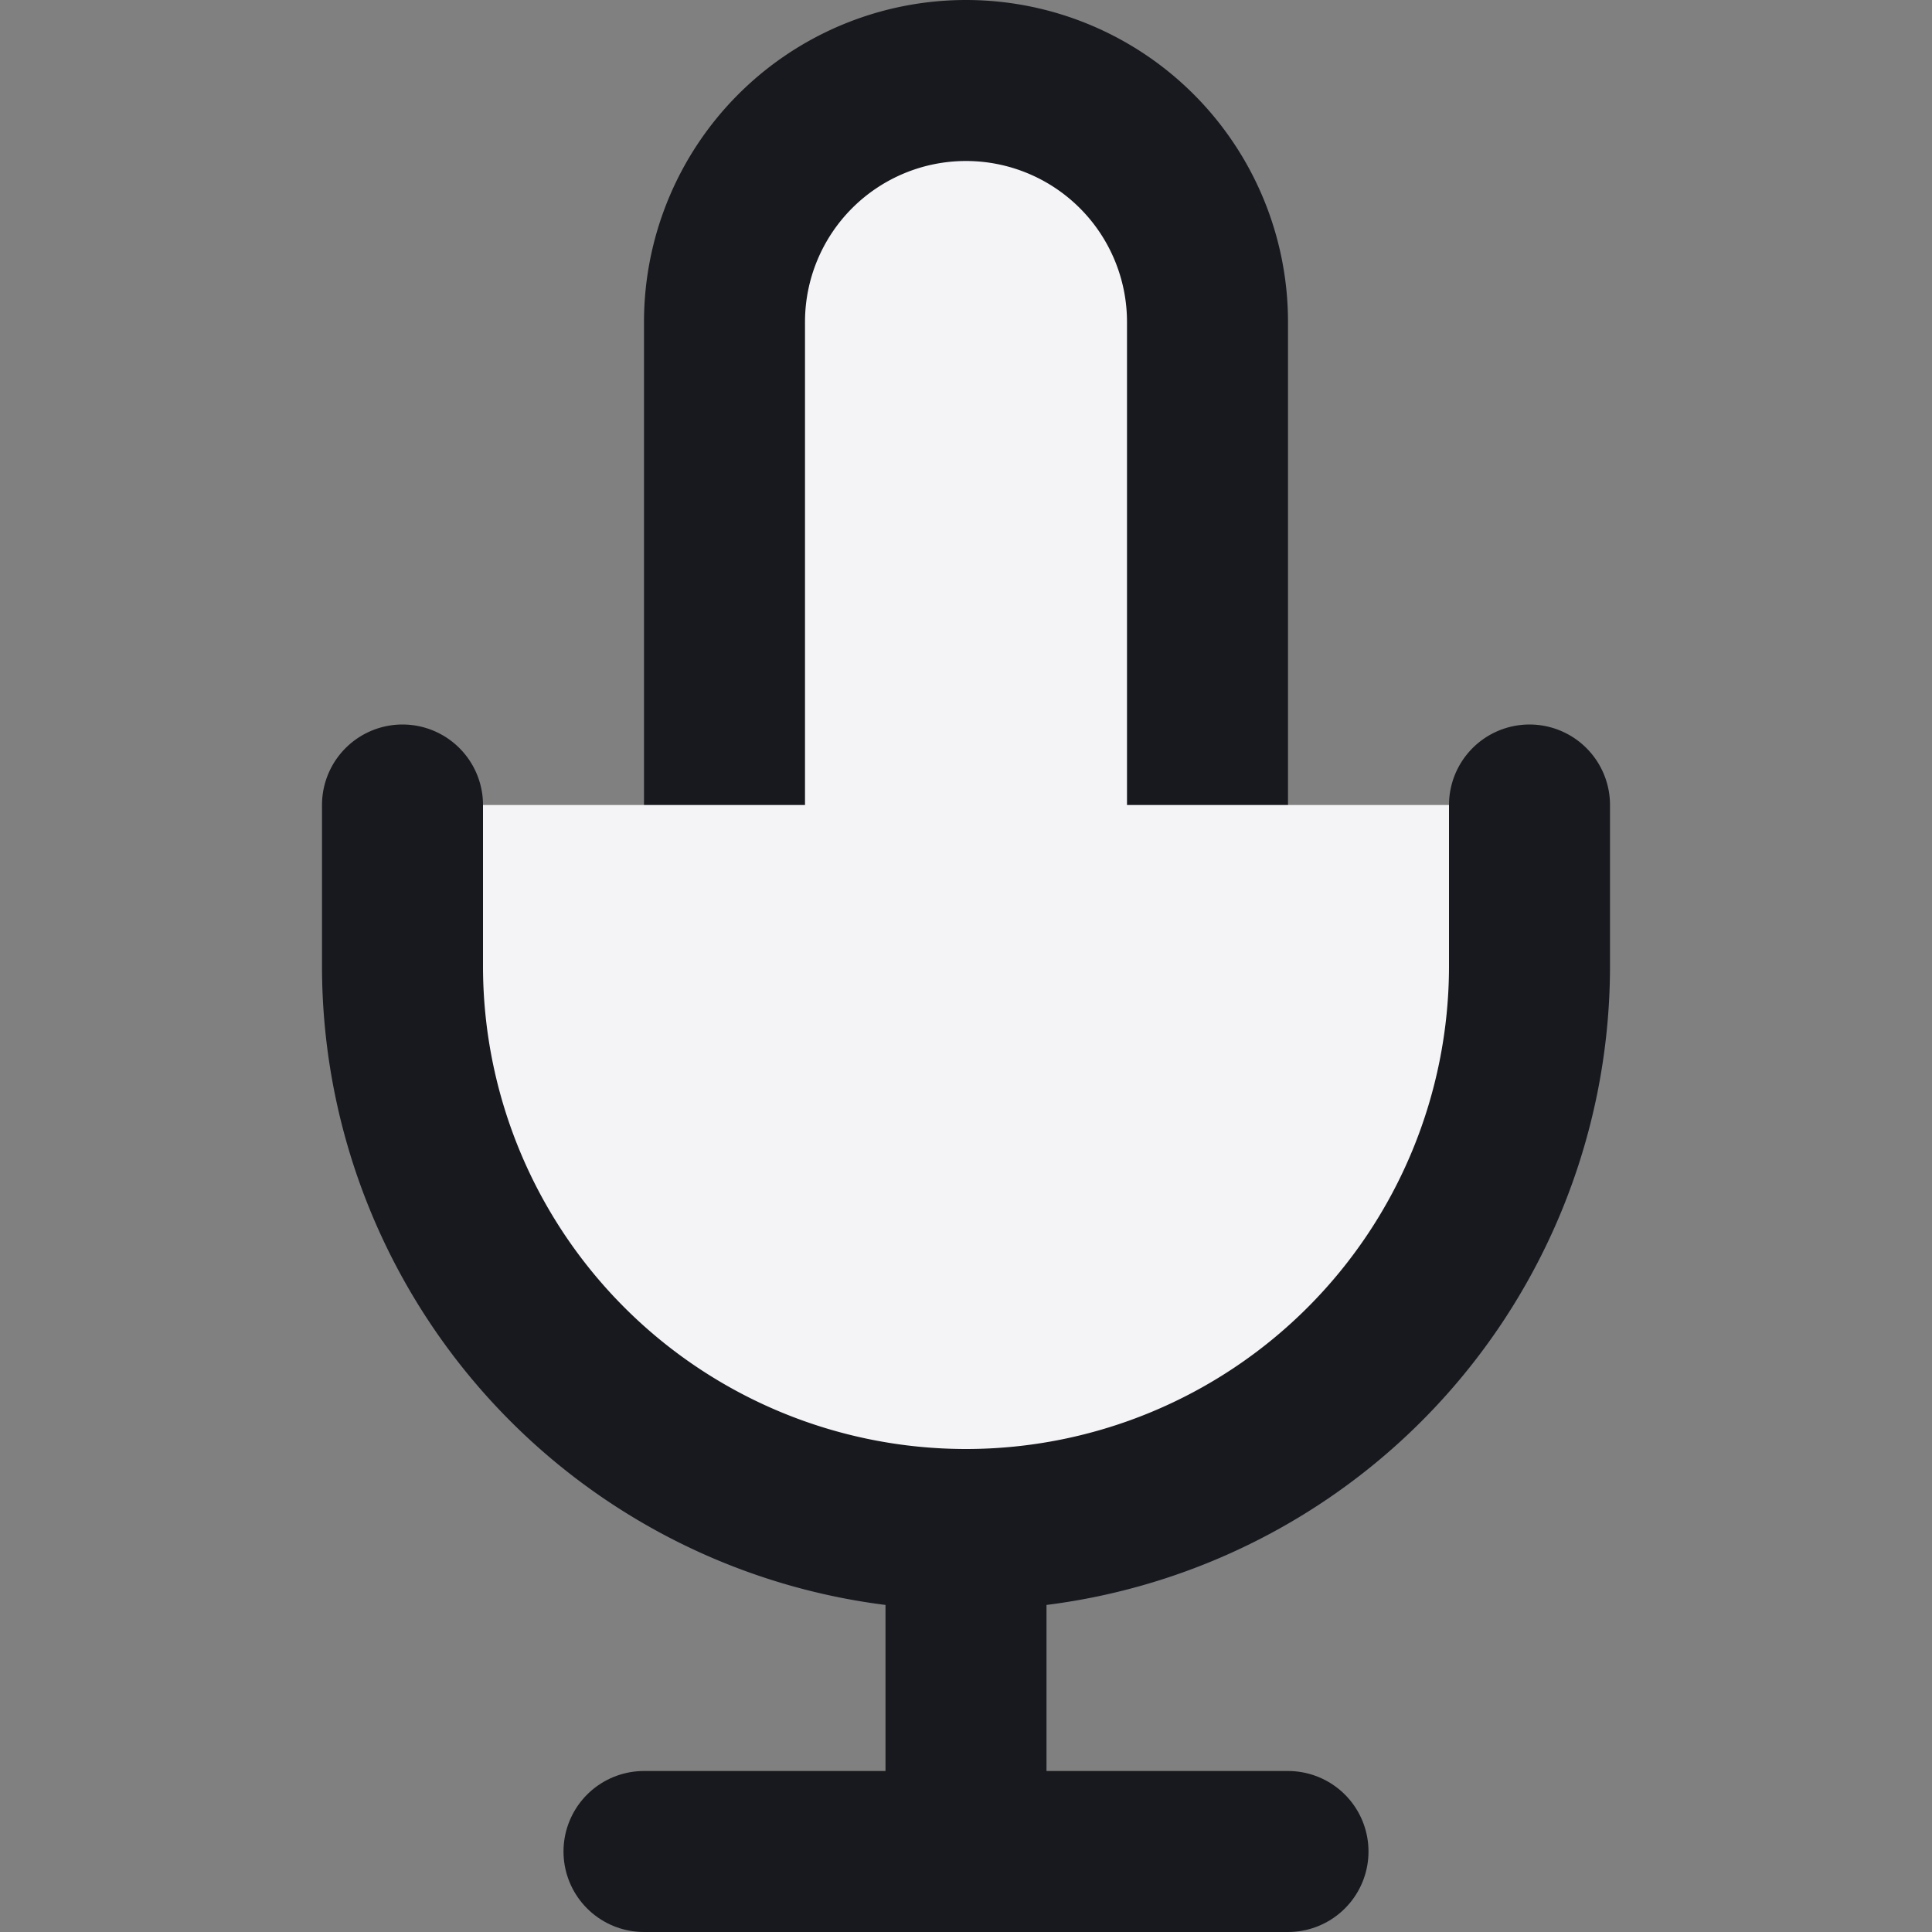 <svg fill="#f4f4f7" height="24" stroke="#17191e" stroke-linecap="round" stroke-linejoin="round" stroke-width="2" viewBox="0 0 24 24" width="24" xmlns="http://www.w3.org/2000/svg"><rect x="0" y="0" width="24" height="24" fill="#808080" stroke="none"/><path d="m12 1a3 3 0 0 0 -3 3v8a3 3 0 0 0 6 0v-8a3 3 0 0 0 -3-3z"/><path d="m19 10v2a7 7 0 0 1 -14 0v-2"/><path d="m12 19v4"/><path d="m8 23h8"/></svg>